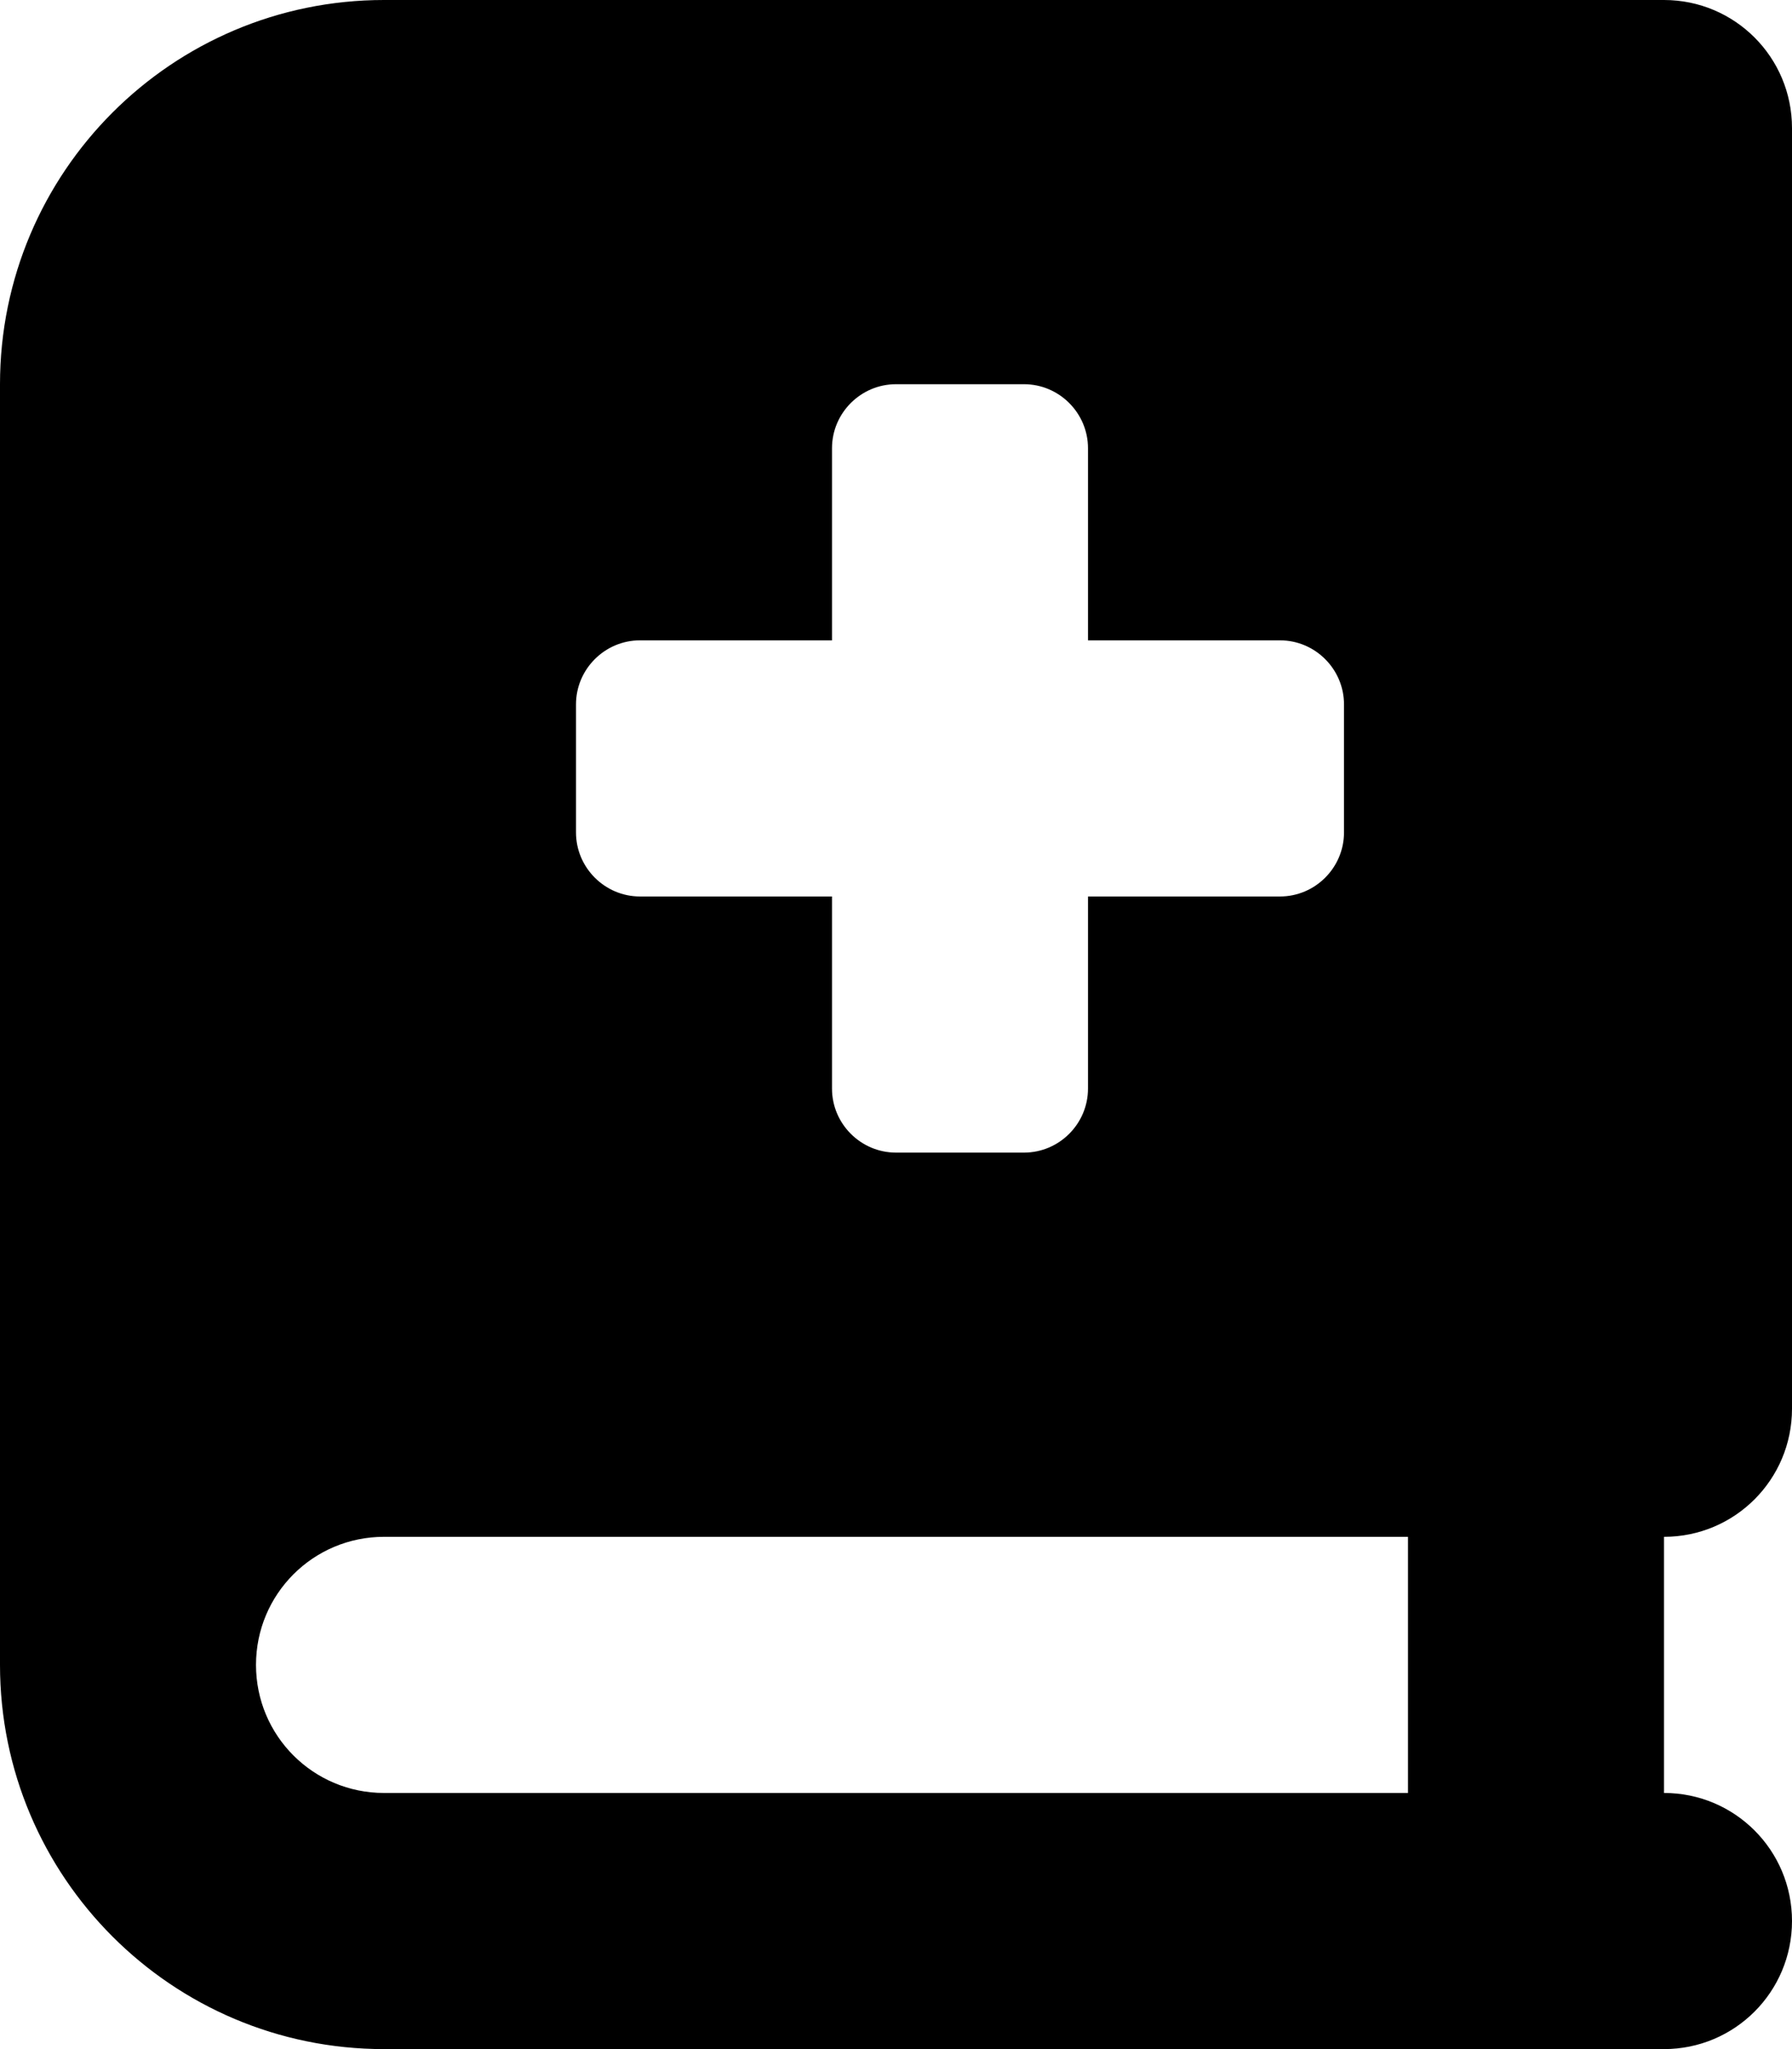 <svg version="1.1" xmlns="http://www.w3.org/2000/svg" width="28" height="32" viewBox="0 0 28 32">
<path fill="currentColor" d="M0 6c0-3.313 2.688-6 6-6h20c1.106 0 2 0.894 2 2v20c0 1.106-0.894 2-2 2v4c1.106 0 2 0.894 2 2s-0.894 2-2 2h-20c-3.313 0-6-2.688-6-6v-20zM4 26c0 1.106 0.894 2 2 2h16v-4h-16c-1.106 0-2 0.894-2 2zM13 7v3h-3c-0.55 0-1 0.45-1 1v2c0 0.55 0.45 1 1 1h3v3c0 0.55 0.45 1 1 1h2c0.55 0 1-0.45 1-1v-3h3c0.55 0 1-0.45 1-1v-2c0-0.55-0.45-1-1-1h-3v-3c0-0.55-0.45-1-1-1h-2c-0.55 0-1 0.45-1 1z"/>
</svg>